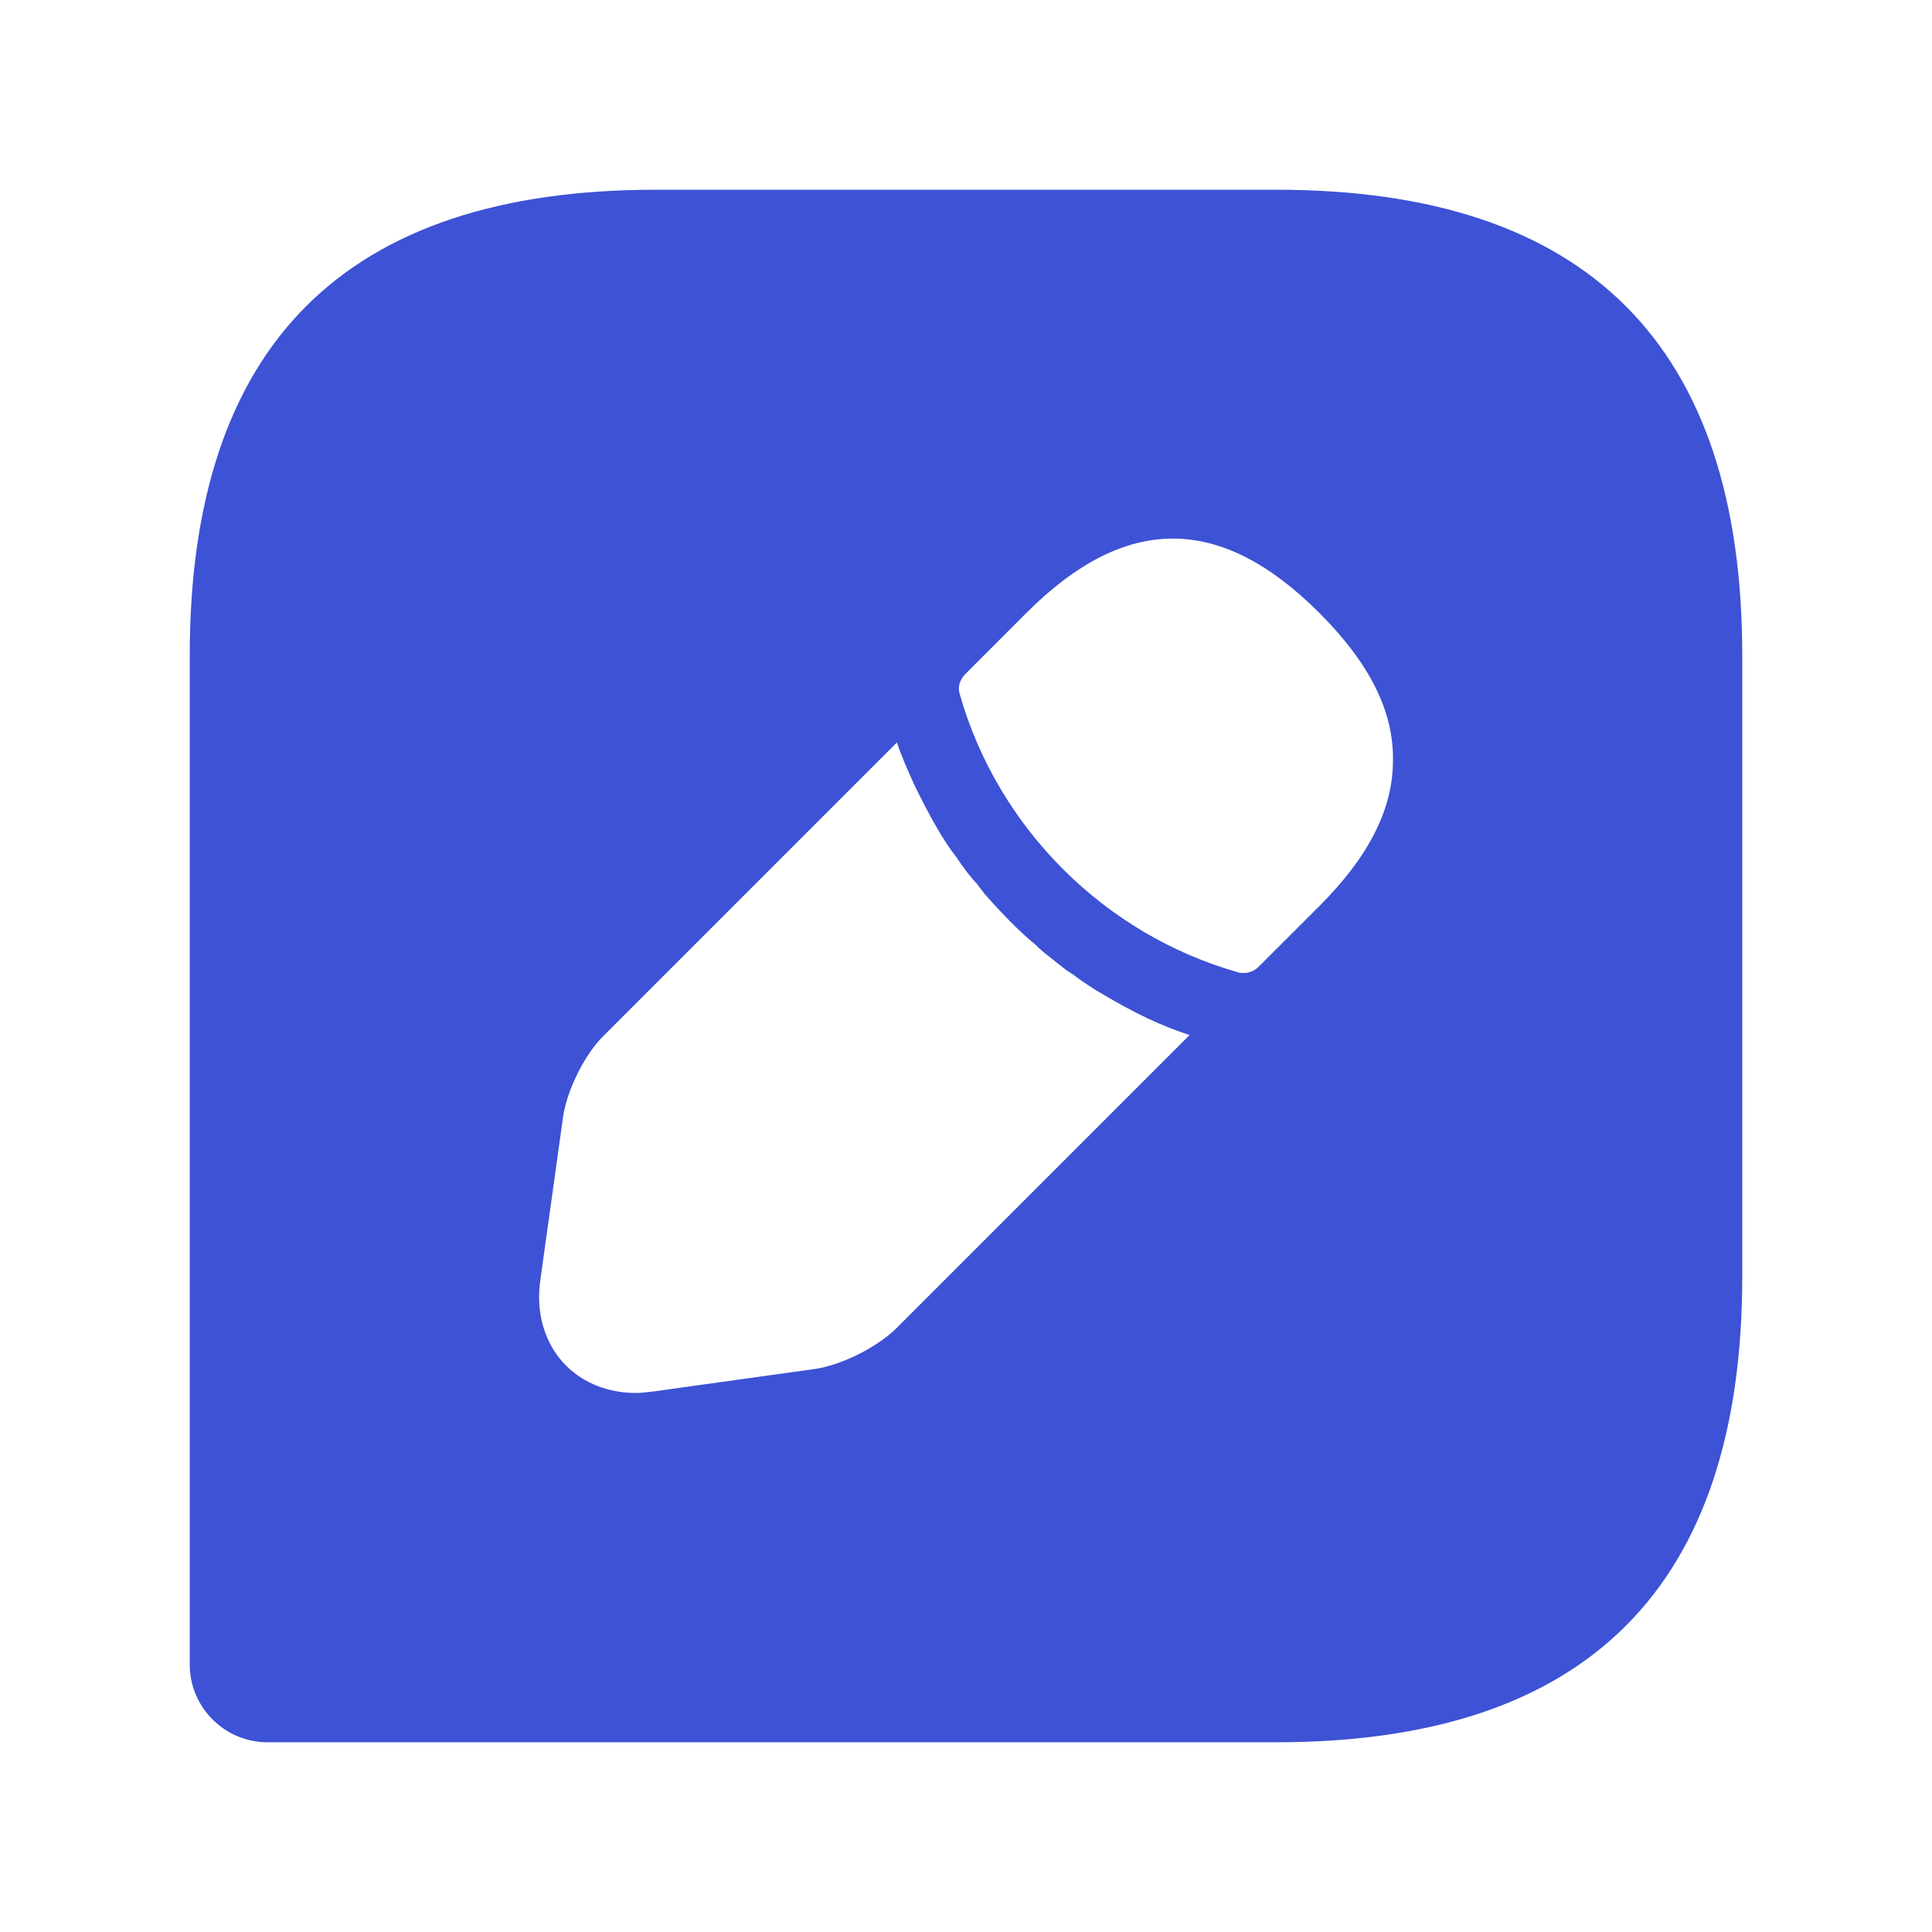 <svg width="28" height="28" viewBox="0 0 28 28" fill="none" xmlns="http://www.w3.org/2000/svg">
<path d="M18.5 2.75H9.5C5 2.75 2.75 5 2.75 9.5V24.125C2.75 24.744 3.256 25.25 3.875 25.25H18.5C23 25.25 25.25 23 25.25 18.5V9.5C25.25 5 23 2.75 18.5 2.75ZM12.999 19.242C12.717 19.524 12.2 19.782 11.818 19.839L9.477 20.165C9.387 20.176 9.297 20.188 9.219 20.188C8.825 20.188 8.465 20.052 8.206 19.794C7.891 19.479 7.756 19.017 7.835 18.523L8.161 16.183C8.217 15.8 8.476 15.271 8.758 15.001L12.999 10.76C13.066 10.963 13.156 11.165 13.258 11.39C13.359 11.592 13.46 11.795 13.572 11.986C13.662 12.144 13.764 12.301 13.854 12.414C13.966 12.582 14.079 12.729 14.158 12.807C14.203 12.875 14.248 12.92 14.259 12.943C14.506 13.224 14.765 13.494 15.012 13.696C15.08 13.764 15.125 13.797 15.136 13.809C15.283 13.921 15.418 14.045 15.553 14.124C15.699 14.236 15.856 14.338 16.014 14.428C16.205 14.54 16.407 14.652 16.621 14.754C16.835 14.855 17.038 14.934 17.24 15.001L12.999 19.242ZM19.119 13.134L18.241 14.011C18.185 14.068 18.106 14.101 18.027 14.101C18.005 14.101 17.96 14.101 17.938 14.09C16.003 13.539 14.461 11.998 13.91 10.062C13.876 9.961 13.91 9.849 13.989 9.77L14.877 8.881C16.329 7.43 17.701 7.464 19.119 8.881C19.839 9.601 20.199 10.299 20.188 11.019C20.188 11.727 19.839 12.414 19.119 13.134Z" fill="#3D52D5"/>
</svg>
